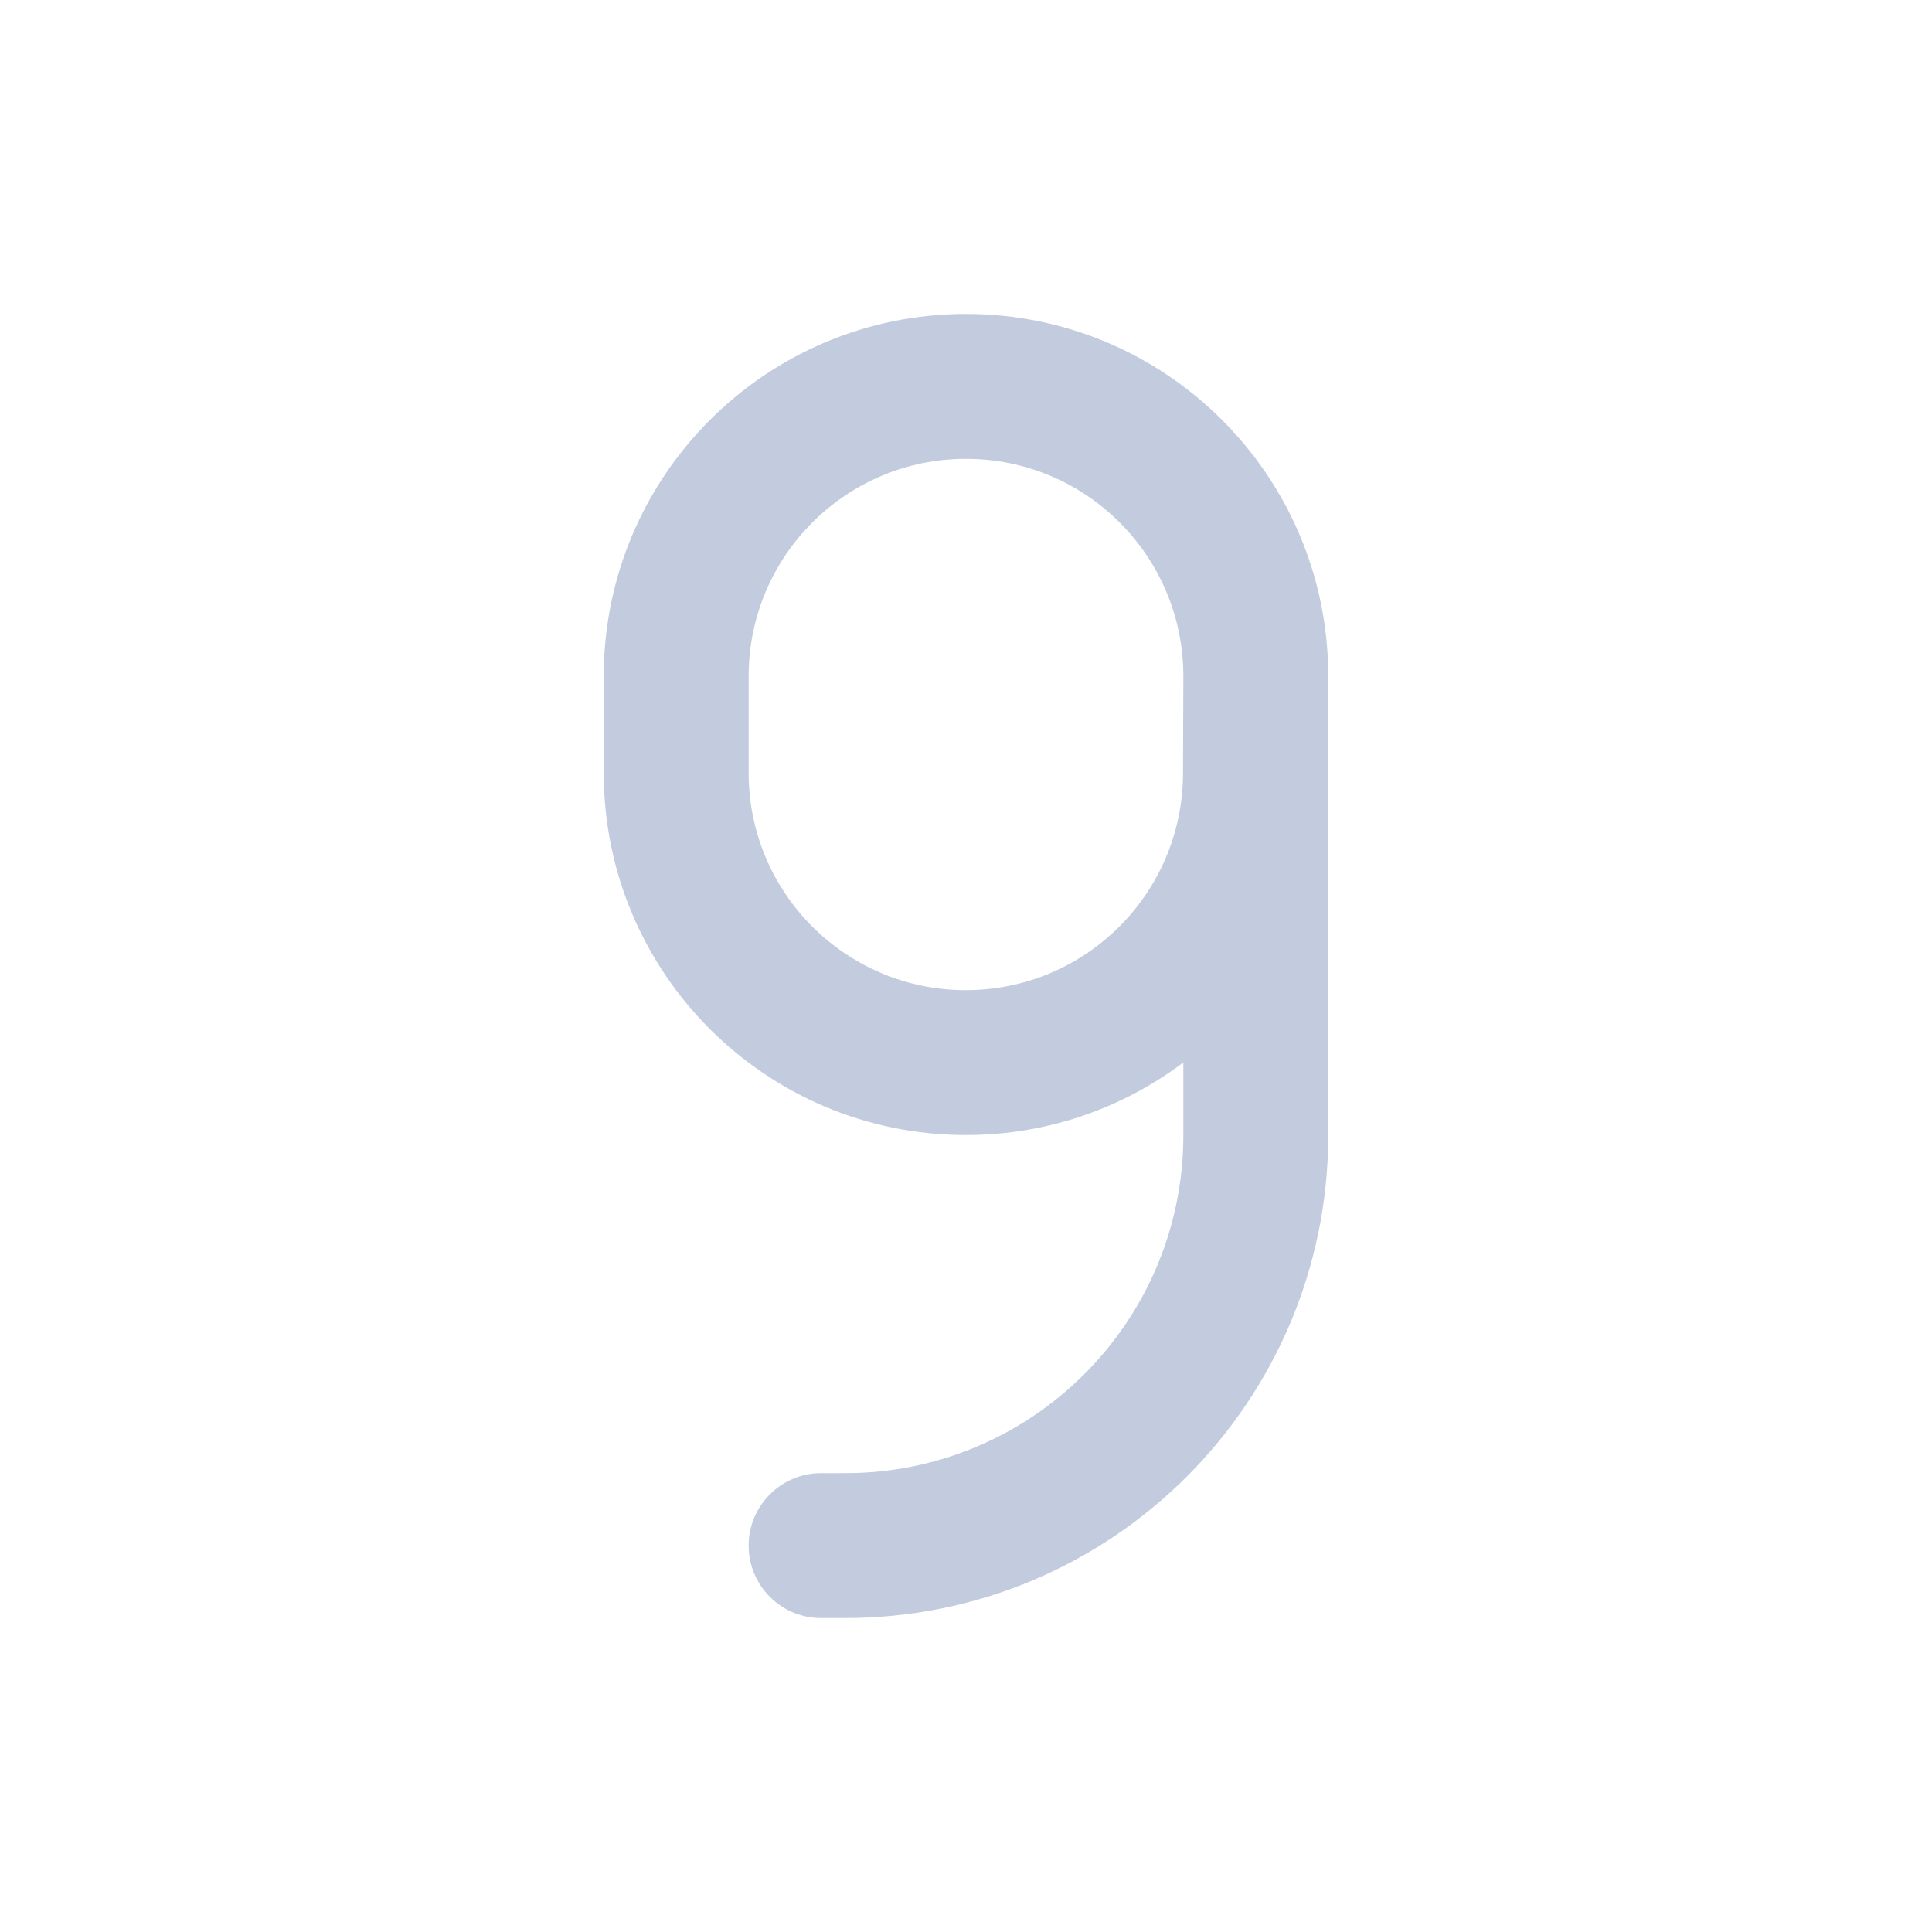 <svg width="80" height="80" viewBox="0 0 80 80" fill="none" xmlns="http://www.w3.org/2000/svg">
  <path d="M34 61C32.343 61 31 62.343 31 64C31 65.657 32.343 67 34 67V61ZM51.986 32.048L48.986 32.038L51.986 32.048ZM49 40V47H55V40H49ZM25 28L25 32.007H31L31 28H25ZM35 61H34V67H35V61ZM49 28V40H55V28H49ZM54.986 32.058L55 28.01L49 27.99L48.986 32.038L54.986 32.058ZM25 32.007C25 40.287 31.713 47 39.993 47L39.993 41C35.026 41 31 36.974 31 32.007H25ZM39.993 47C48.254 47 54.958 40.319 54.986 32.058L48.986 32.038C48.969 36.992 44.948 41 39.993 41L39.993 47ZM49 47C49 54.732 42.732 61 35 61V67C46.046 67 55 58.046 55 47H49ZM40 19C44.971 19 49 23.029 49 28H55C55 19.716 48.284 13 40 13V19ZM31 28C31 23.029 35.029 19 40 19V13C31.716 13 25 19.716 25 28H31Z" fill="#C2CCDE" />
</svg>